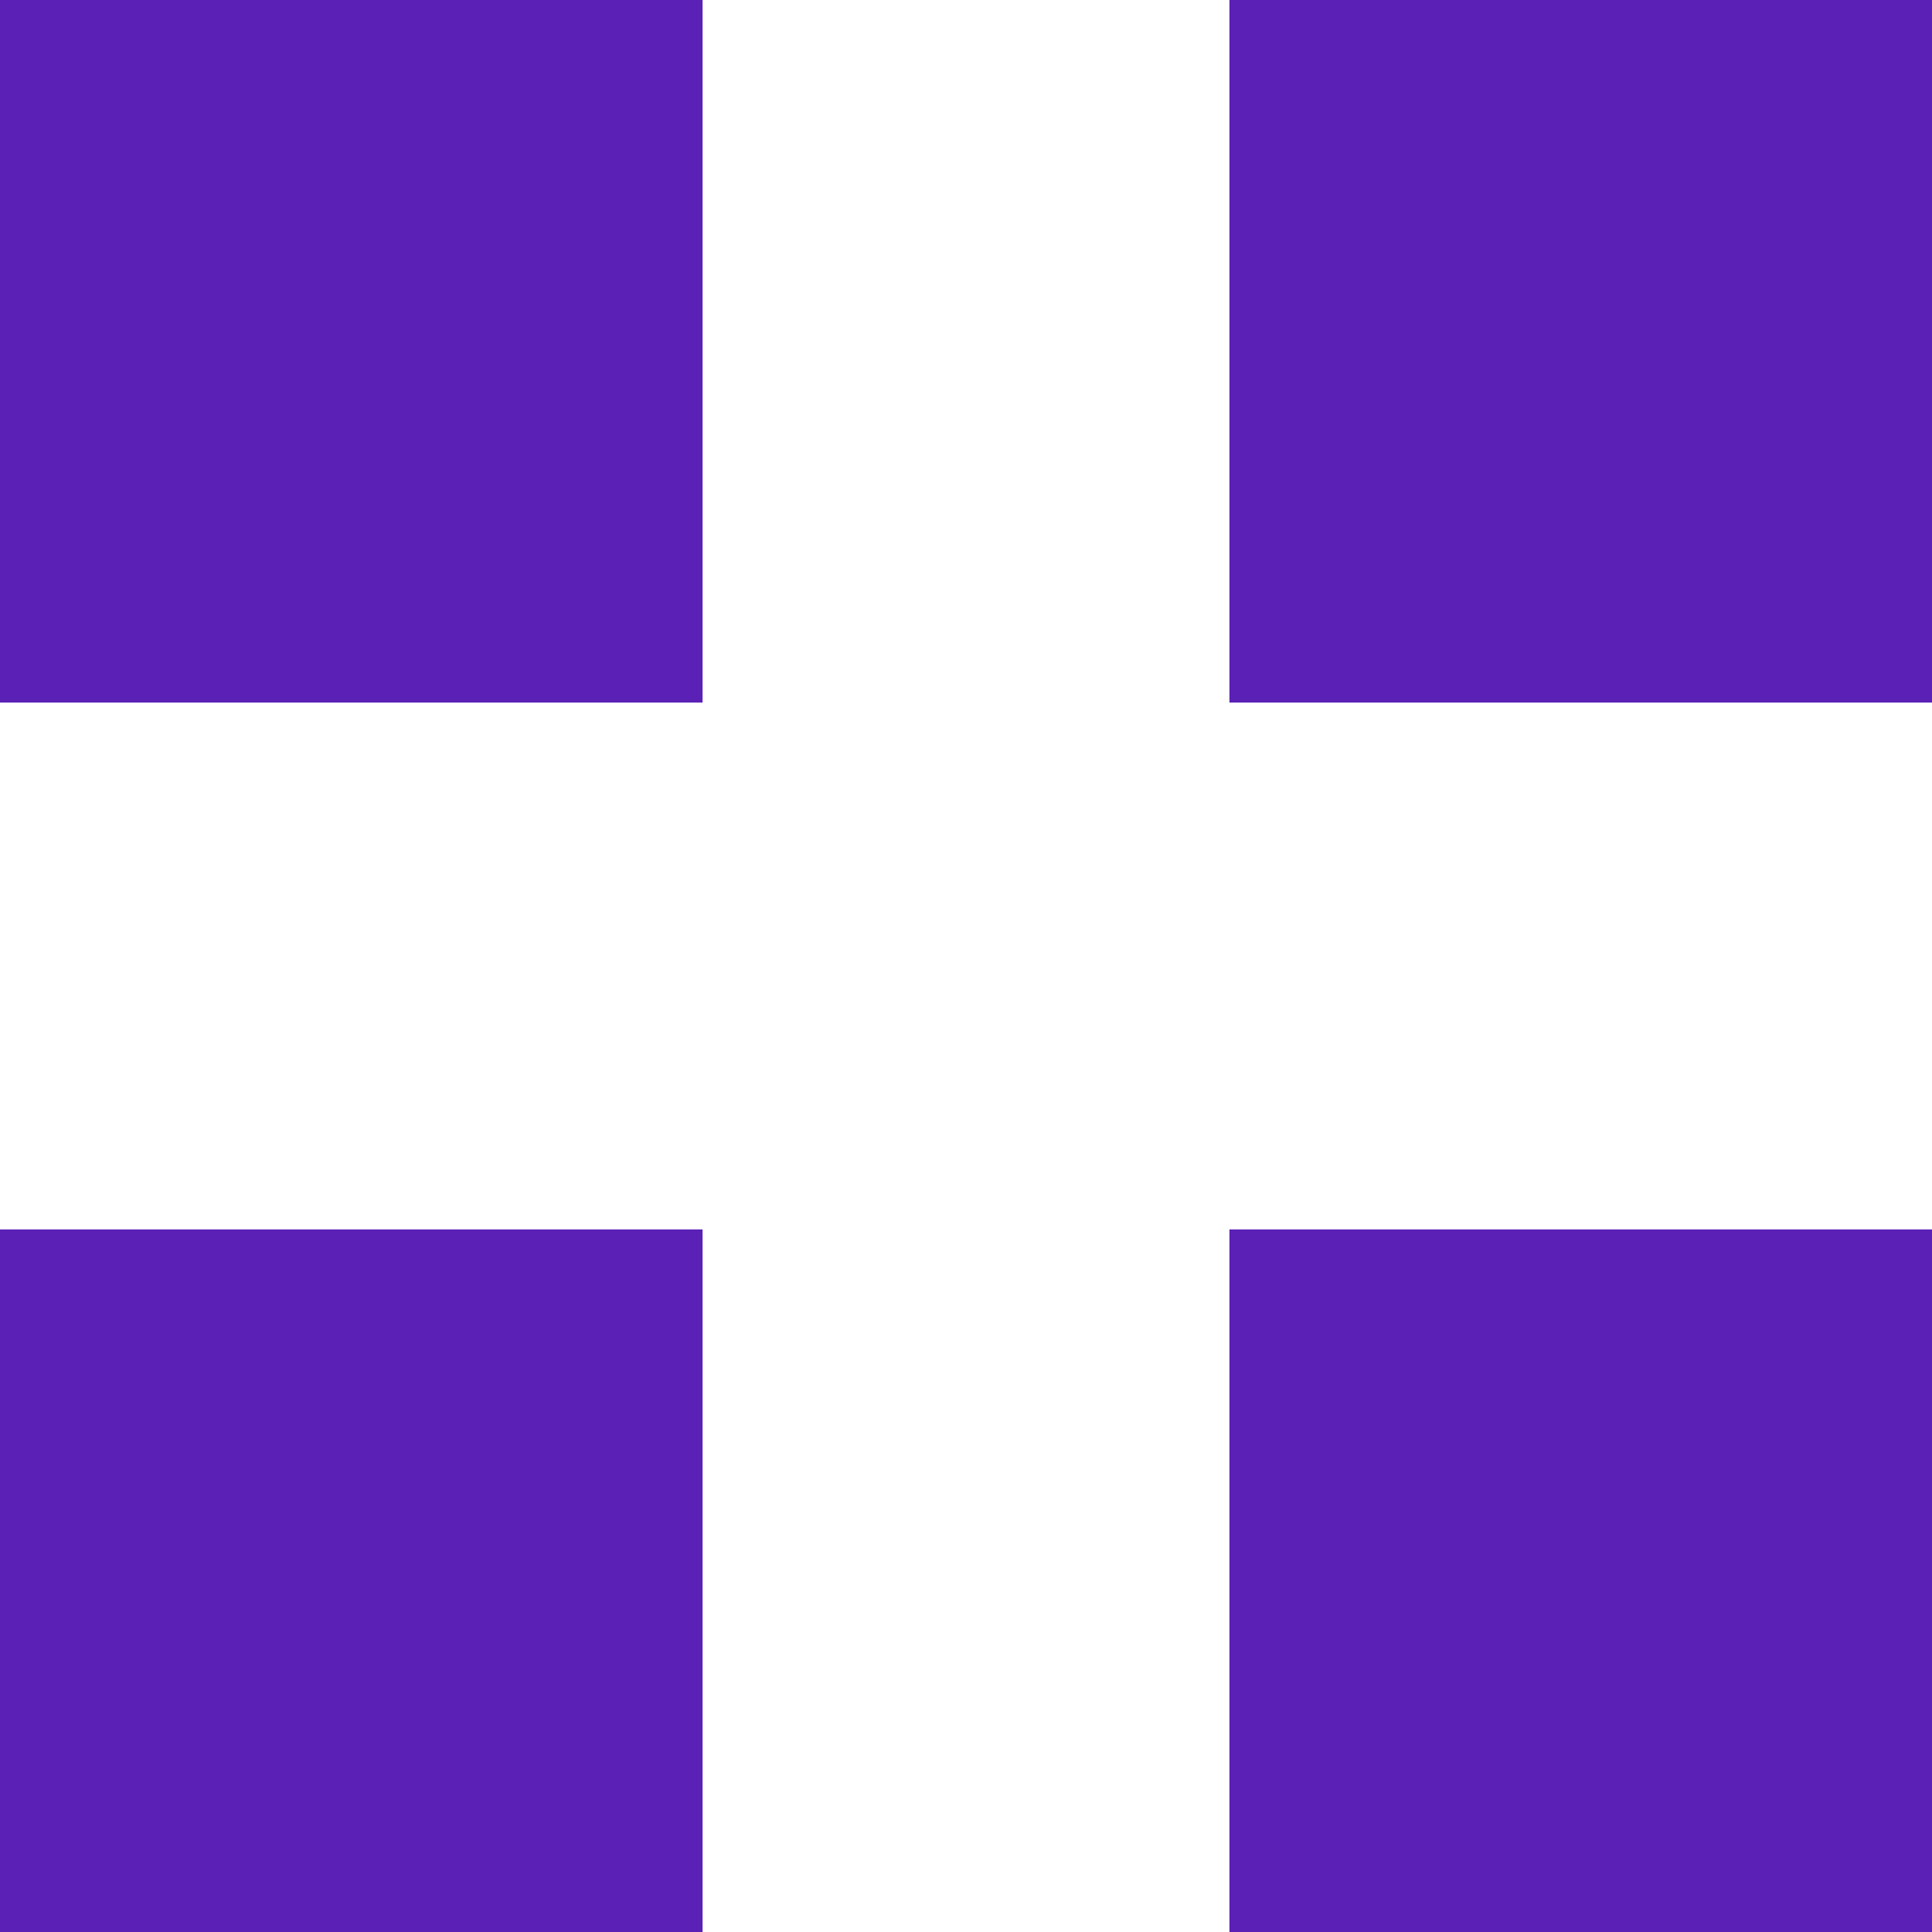 <svg width="23" height="23" viewBox="0 0 23 23" fill="none" xmlns="http://www.w3.org/2000/svg">
<rect width="8.364" height="8.364" fill="#5B21B6"/>
<rect x="14.636" width="8.364" height="8.364" fill="#5B21B6"/>
<rect y="14.636" width="8.364" height="8.364" fill="#5B21B6"/>
<rect x="14.636" y="14.636" width="8.364" height="8.364" fill="#5B21B6"/>
</svg>
